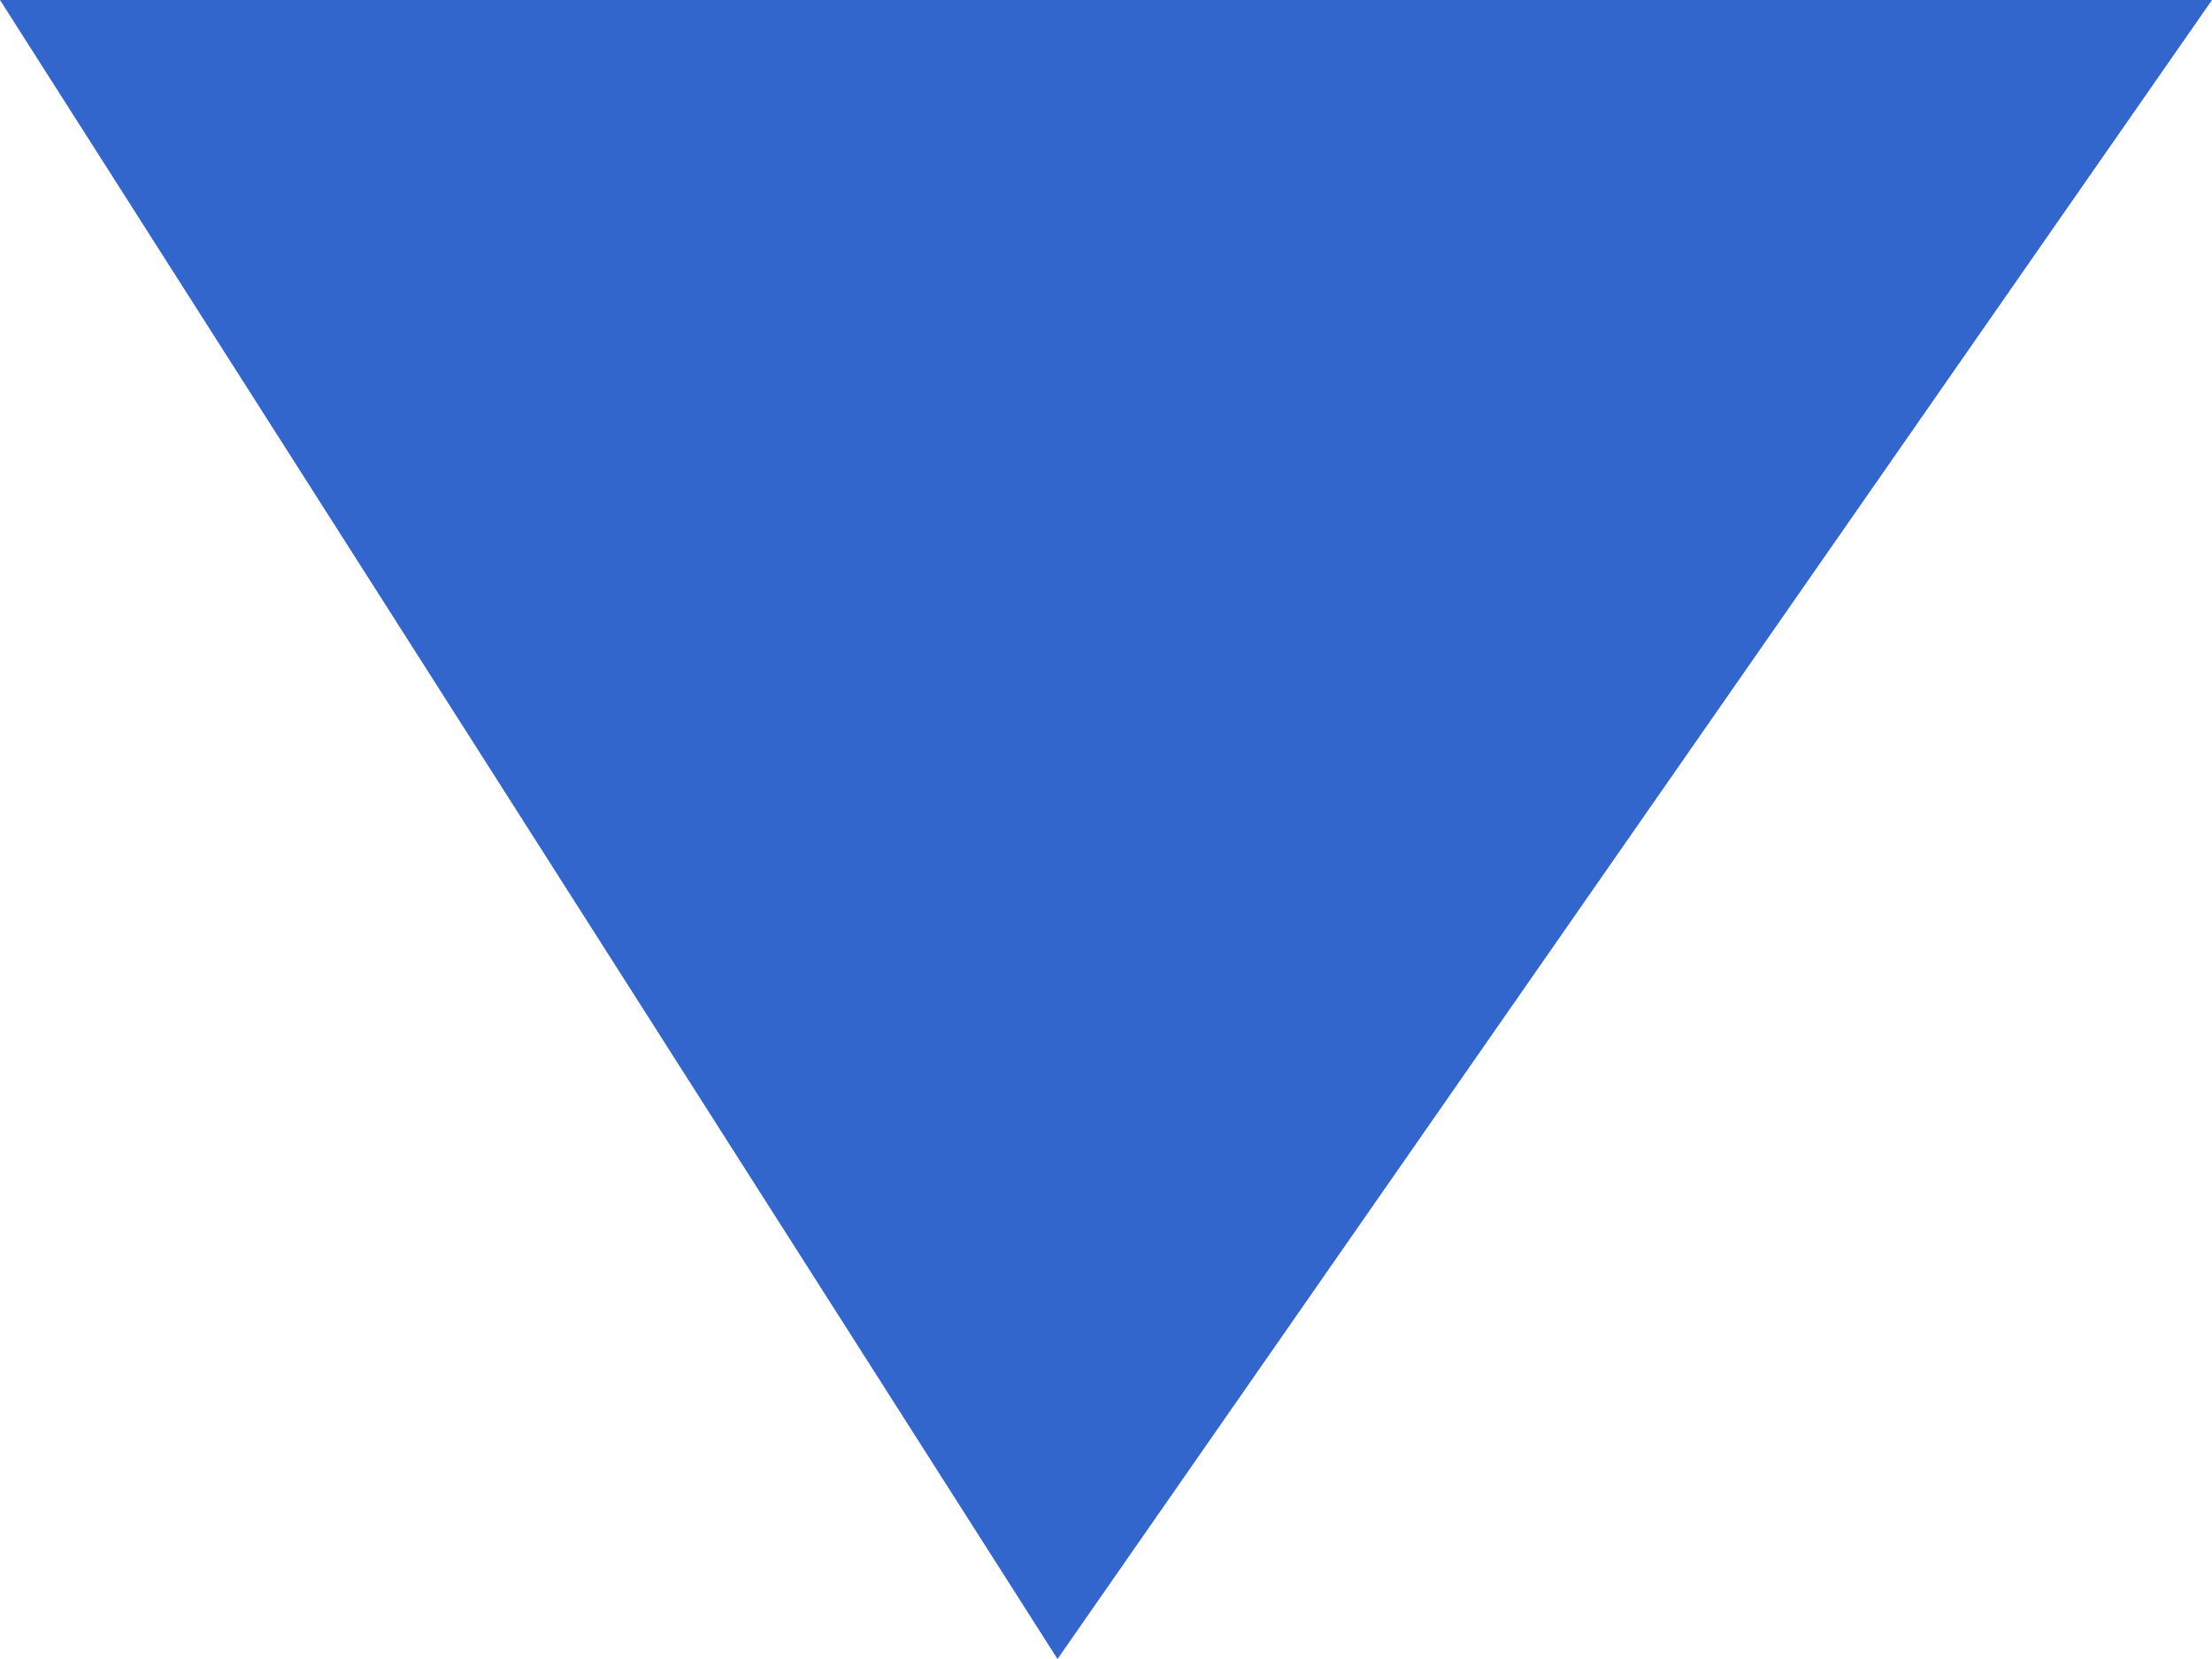 <?xml version="1.0" encoding="UTF-8" standalone="no"?>
<!-- Created with Inkscape (http://www.inkscape.org/) -->

<svg
   xmlns:dc="http://purl.org/dc/elements/1.1/"
   xmlns:cc="http://creativecommons.org/ns#"
   xmlns:rdf="http://www.w3.org/1999/02/22-rdf-syntax-ns#"
   xmlns:svg="http://www.w3.org/2000/svg"
   xmlns="http://www.w3.org/2000/svg"
   xmlns:sodipodi="http://sodipodi.sourceforge.net/DTD/sodipodi-0.dtd"
   xmlns:inkscape="http://www.inkscape.org/namespaces/inkscape"
   width="5.292mm"
   height="3.969mm"
   viewBox="0 0 5.292 3.969"
   version="1.1"
   id="svg8"
   inkscape:version="0.92.5 (2060ec1f9f, 2020-04-08)"
   sodipodi:docname="triangle-down.svg">
  <defs
     id="defs2" />
  <sodipodi:namedview
     id="base"
     pagecolor="#ffffff"
     bordercolor="#666666"
     borderopacity="1.0"
     inkscape:pageopacity="0.0"
     inkscape:pageshadow="2"
     inkscape:zoom="24.31821"
     inkscape:cx="14.608186"
     inkscape:cy="8.9601788"
     inkscape:document-units="mm"
     inkscape:current-layer="layer1"
     showgrid="false"
     inkscape:window-width="2560"
     inkscape:window-height="1403"
     inkscape:window-x="1920"
     inkscape:window-y="0"
     inkscape:window-maximized="1" />
  <g
     inkscape:label="Layer 1"
     inkscape:groupmode="layer"
     id="layer1"
     transform="translate(-51.405,-143.542)">
    <path
       style="fill:#3366cc;stroke:none;stroke-width:0.017;stroke-linecap:butt;stroke-linejoin:miter;stroke-miterlimit:4;stroke-dasharray:none;stroke-opacity:1"
       d="m 51.405,143.542 2.53,3.969 2.762,-3.969 H 51.405 v 0"
       id="path10"
       inkscape:connector-curvature="0"
       sodipodi:nodetypes="ccccc" />
  </g>
</svg>
